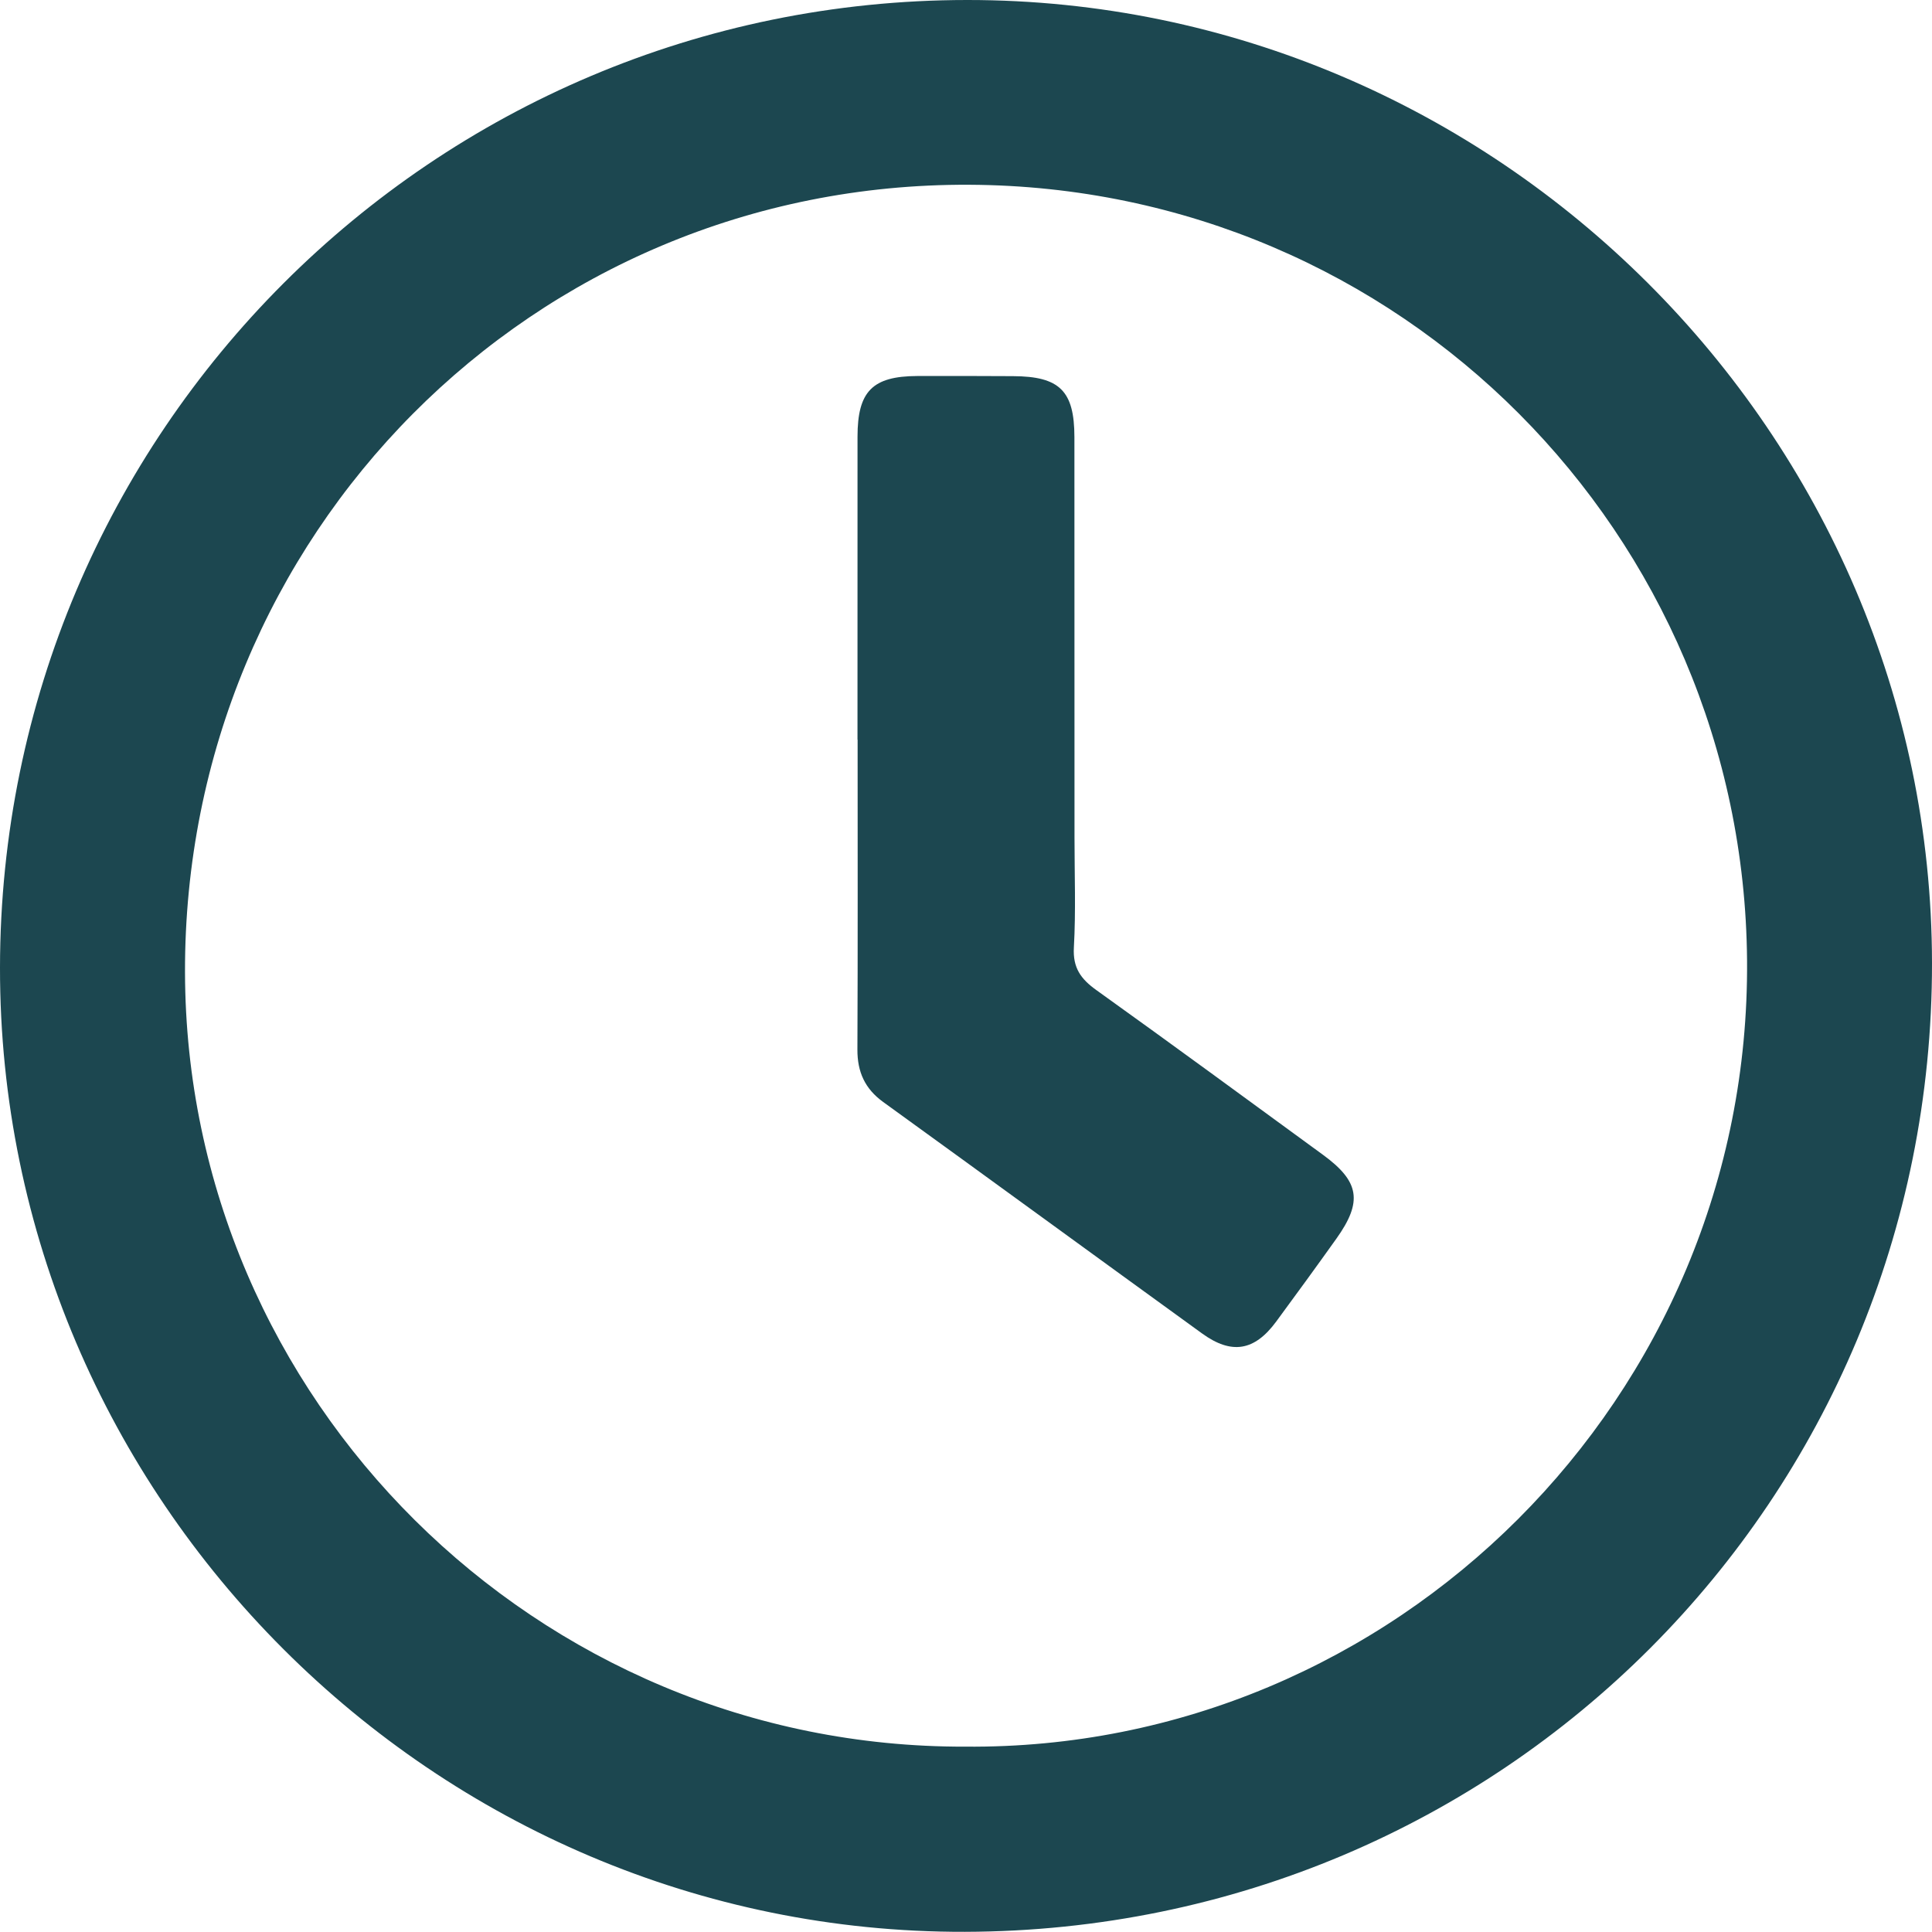 <?xml version="1.0" encoding="utf-8"?>
<!-- Generator: Adobe Illustrator 17.0.0, SVG Export Plug-In . SVG Version: 6.00 Build 0)  -->
<!DOCTYPE svg PUBLIC "-//W3C//DTD SVG 1.1//EN" "http://www.w3.org/Graphics/SVG/1.1/DTD/svg11.dtd">
<svg version="1.1" xmlns="http://www.w3.org/2000/svg" xmlns:xlink="http://www.w3.org/1999/xlink" x="0px" y="0px"
	 width="140.939px" height="140.926px" viewBox="0 0 140.939 140.926" enable-background="new 0 0 140.939 140.926"
	 xml:space="preserve">
<g id="Layer_4" display="none">
	<g display="inline">
		<path fill="#1c4750" d="M70.375,139.893c-18.496-0.001-36.992,0.023-55.488-0.013c-7.164-0.014-13.268-4.279-14.561-10.318
			c-0.473-2.211-0.212-4.538-0.294-6.811c-0.186-5.173,0.428-10.224,2.529-15.134c4.357-10.181,12.442-17.252,23.98-21.346
			c8.624-3.06,17.416-3.533,26.412-0.861c11.577,3.439,23.231,3.299,34.901,0.094c16.66-4.576,30.549-0.246,42.22,10.275
			c7.273,6.556,10.611,14.614,10.809,23.648c0.058,2.648,0.087,5.299-0.002,7.945c-0.236,7.039-6.65,12.491-14.834,12.51
			C107.491,139.924,88.933,139.894,70.375,139.893z M15.134,127.053c0.75,0,1.533,0,2.316,0c21.561,0.002,43.122,0.005,64.683,0.006
			c14.005,0.001,28.011-0.016,42.016,0.025c1.472,0.004,2.123-0.286,2.017-1.66c-0.127-1.635-0.016-3.282-0.048-4.923
			c-0.107-5.439-1.847-10.378-5.679-14.798c-5.603-6.463-17.735-11.5-28.505-8.014c-4.698,1.521-9.85,2.209-14.873,2.727
			c-10.017,1.032-19.803-0.219-29.394-2.92c-2.392-0.674-5.09-1.111-7.564-0.907C22.921,98.004,12.371,110.489,15.134,127.053z"/>
		<path fill="#1c4750" d="M31.46,40.014C31.594,18.297,49.014,1.02,70.471,1.022c21.335,0.002,38.917,17.054,39.008,38.975
			c0.089,21.484-17.59,39.088-38.989,39.047C48.972,79.003,31.502,61.533,31.46,40.014z M96.608,40.08
			c0.015-14.461-11.652-26.233-26.052-26.289C56.19,13.736,44.358,25.534,44.343,39.931c-0.016,14.502,11.725,26.278,26.223,26.301
			C84.771,66.253,96.594,54.381,96.608,40.08z"/>
	</g>
</g>
<g id="Layer_3" display="none">
	<g display="inline">
		<path fill="#1c4750" d="M69.382,123.188c-7.378,0.117-15.232-1.179-22.935-3.455c-1.182-0.349-2.074-0.188-3.094,0.507
			c-9.196,6.262-19.291,10.211-30.367,11.5c-2.286,0.266-4.613,0.362-6.912,0.275c-2.57-0.097-4.472-1.5-5.479-3.862
			c-1.053-2.47-0.717-4.859,1.072-6.904c3.972-4.54,7.515-9.372,10.293-14.74c0.615-1.189,1.087-2.457,1.753-3.614
			c0.806-1.401,0.598-2.406-0.499-3.658c-4.163-4.75-7.541-10.023-9.82-15.946c-4.959-12.893-4.457-25.614,1.484-38.053
			c5.281-11.056,13.709-19.198,24.143-25.397c10.812-6.423,22.558-9.745,35.047-10.697c12.497-0.953,24.652,0.655,36.316,5.183
			c14.623,5.676,26.807,14.551,34.374,28.64c8.44,15.716,8.209,31.61-0.527,47.143c-7.234,12.861-18.443,21.241-31.853,26.919
			C92.758,121.101,81.42,123.286,69.382,123.188z M21.512,116.564c0.538-0.161,0.893-0.258,1.241-0.373
			c6.128-2.029,11.66-5.208,16.716-9.141c2.175-1.692,4.011-1.978,6.641-1.078c14.189,4.854,28.622,5.752,43.17,1.741
			c14.009-3.862,25.888-10.923,33.473-23.781c6.139-10.406,6.757-21.313,1.773-32.36c-4.641-10.287-12.65-17.38-22.556-22.289
			c-16.402-8.128-33.566-9.488-51.158-4.632c-12.201,3.367-22.632,9.592-30.417,19.847c-9.107,11.997-9.872,28.363-1.429,40.783
			c2.814,4.139,6.437,7.733,9.749,11.523c0.643,0.736,0.89,1.304,0.492,2.261c-1.007,2.424-1.796,4.941-2.86,7.338
			C24.854,109.77,23.19,113.061,21.512,116.564z"/>
		<path fill="#1c4750" d="M48.195,66.118c-0.008,4.792-3.942,8.725-8.671,8.671c-4.749-0.055-8.706-4.074-8.645-8.78
			c0.062-4.772,4.034-8.698,8.755-8.654C44.434,57.4,48.203,61.257,48.195,66.118z"/>
		<path fill="#1c4750" d="M79.066,66.116c-0.004,4.771-3.979,8.735-8.692,8.666c-4.833-0.071-8.624-3.932-8.601-8.762
			c0.023-4.846,3.851-8.649,8.697-8.641C75.267,57.388,79.07,61.253,79.066,66.116z"/>
		<path fill="#1c4750" d="M92.652,66.119c-0.009-4.937,3.666-8.693,8.55-8.737c4.78-0.043,8.681,3.804,8.749,8.629
			c0.067,4.705-3.889,8.721-8.641,8.772C96.532,74.834,92.661,70.961,92.652,66.119z"/>
	</g>
</g>
<g id="Layer_2" display="none">
	<g display="inline">
		<path fill="#355961" d="M70.605-0.019c40.41,0.53,71.426,32.958,70.305,72.54c-1.075,37.96-31.452,68.582-70.819,68.424
			c-39.993-0.16-71.241-32.808-70.058-72.514C1.17,30.263,31.753,0.276,70.605-0.019z M70.49,93.338c0,0.003,0,0.005,0,0.008
			c-3.329,0-6.659-0.048-9.985,0.041c-0.66,0.018-1.552,0.381-1.922,0.887c-3.82,5.241-7.575,10.531-11.277,15.856
			c-0.324,0.466-0.395,1.392-0.162,1.916c1.78,3.995,3.644,7.954,5.544,11.894c0.229,0.474,0.772,0.969,1.27,1.117
			c10.904,3.241,21.834,3.335,32.75,0.072c0.637-0.19,1.342-0.795,1.634-1.393c1.874-3.829,3.681-7.692,5.403-11.592
			c0.249-0.564,0.174-1.557-0.175-2.054c-3.696-5.263-7.499-10.451-11.213-15.7c-0.596-0.843-1.247-1.083-2.216-1.069
			C76.926,93.367,73.708,93.338,70.49,93.338z M13.473,72.654c0.544,11.223,3.928,21.231,10.141,30.265
			c0.394,0.572,1.253,1.044,1.956,1.147c4.113,0.6,8.248,1.045,12.366,1.615c1.06,0.147,1.725-0.077,2.36-0.995
			c3.569-5.153,7.182-10.276,10.839-15.366c0.629-0.875,0.678-1.615,0.353-2.591c-2.031-6.102-4.031-12.215-5.987-18.341
			c-0.334-1.045-0.837-1.646-1.934-1.976c-5.884-1.769-11.753-3.591-17.602-5.474c-1-0.322-1.627-0.162-2.357,0.53
			c-2.9,2.749-5.813,5.487-8.802,8.138C13.751,70.545,13.144,71.499,13.473,72.654z M127.449,72.585
			c0.325-1.15-0.379-2.082-1.406-3.005c-2.971-2.669-5.886-5.402-8.776-8.159c-0.691-0.659-1.265-0.792-2.201-0.496
			c-5.968,1.884-11.971,3.659-17.935,5.555c-0.61,0.194-1.314,0.86-1.514,1.46c-2.137,6.408-4.202,12.841-6.215,19.29
			c-0.178,0.57-0.065,1.444,0.272,1.927c3.644,5.231,7.372,10.404,11.041,15.618c0.546,0.775,1.119,1.059,2.077,0.928
			c4.17-0.57,8.355-1.038,12.522-1.629c0.624-0.088,1.377-0.493,1.742-0.992C123.641,94.095,126.832,83.927,127.449,72.585z
			 M74.977,34.451c0,3.051,0.045,6.104-0.024,9.154c-0.024,1.061,0.309,1.721,1.175,2.339c5.368,3.837,10.706,7.716,16.027,11.618
			c0.789,0.578,1.467,0.715,2.426,0.407c5.851-1.883,11.717-3.719,17.598-5.504c1.066-0.323,1.474-0.89,1.666-1.946
			c0.752-4.142,1.637-8.259,2.366-12.404c0.123-0.7-0.046-1.668-0.467-2.214c-6.838-8.867-15.451-15.348-26.073-19.035
			c-0.628-0.218-1.547-0.158-2.131,0.15c-3.823,2.014-7.573,4.165-11.39,6.192c-0.929,0.493-1.212,1.087-1.194,2.09
			C75.013,28.347,74.978,31.399,74.977,34.451z M65.96,34.588c0-3.164,0.055-6.33-0.048-9.49c-0.02-0.611-0.51-1.456-1.035-1.76
			c-3.788-2.197-7.627-4.306-11.487-6.373c-0.506-0.271-1.3-0.349-1.837-0.162c-10.625,3.697-19.214,10.201-26.142,19.007
			c-0.759,0.965-0.752,1.881-0.546,2.939c0.761,3.914,1.546,7.824,2.241,11.749c0.187,1.054,0.588,1.63,1.656,1.956
			c5.938,1.812,11.845,3.726,17.788,5.518c0.614,0.185,1.555,0.019,2.081-0.355c5.468-3.891,10.9-7.834,16.283-11.843
			c0.548-0.408,0.973-1.331,0.998-2.03C66.02,40.696,65.958,37.641,65.96,34.588z"/>
	</g>
</g>
<g id="Layer_6">
	<g>
		<path fill="#1c4750" d="M70.55,0c38.605-0.021,70.348,31.659,70.389,70.25c0.041,39.147-31.332,70.576-70.551,70.676
			C31.717,141.025-0.04,109.289,0,70.583C0.04,31.576,31.58,0.022,70.55,0z M70.406,127.417
			c31.255,0.285,57.296-25.431,57.041-57.363c-0.249-31.059-25.21-56.427-56.747-56.576c-31.855-0.151-57.278,25.544-57.204,57.443
			C13.568,102.099,39.164,127.509,70.406,127.417z"/>
		<path fill="#1c4750" d="M62.554,53.957c0-7.37-0.004-14.739,0.002-22.109c0.003-3.302,1.087-4.402,4.352-4.418
			c2.327-0.011,4.654,0.001,6.982,0.01c3.41,0.013,4.486,1.072,4.488,4.446c0.007,9.752,0.006,19.505,0.007,29.257
			c0,2.66,0.103,5.325-0.046,7.977c-0.084,1.489,0.513,2.301,1.642,3.109c5.538,3.966,11.029,7.997,16.53,12.014
			c2.671,1.95,2.907,3.413,0.976,6.12c-1.447,2.029-2.914,4.044-4.392,6.05c-1.579,2.142-3.247,2.425-5.404,0.863
			c-7.76-5.619-15.498-11.27-23.261-16.884c-1.334-0.965-1.889-2.195-1.882-3.828c0.034-7.536,0.015-15.072,0.015-22.608
			C62.558,53.957,62.556,53.957,62.554,53.957z"/>
	</g>
</g>
<g id="Layer_8" display="none">
	<g display="inline">
		<path fill="#1c4750" d="M70.582,0c38.689,0.071,70.35,31.699,70.357,70.281c0.007,39.161-31.406,70.602-70.582,70.646
			C31.644,140.97-0.074,109.243,0,70.552C0.075,31.535,31.695-0.072,70.582,0z M116.472,103.6
			c14.631-18.667,16.66-52.019-6.799-74.416c-22.186-21.181-57.27-21.081-79.369,0.95C7.962,52.407,9.982,85.12,24.234,103.307
			c0.1-0.034,0.227-0.041,0.296-0.108c0.24-0.229,0.478-0.465,0.685-0.724c4.009-5.013,9.075-8.631,15.012-10.94
			c6.285-2.444,12.631-3.666,19.431-1.532c7.411,2.326,15.013,2.077,22.441-0.185c3.448-1.05,6.862-1.244,10.329-0.632
			c9.212,1.626,17.037,5.768,23.065,13.049C115.84,102.653,116.129,103.118,116.472,103.6z M107.437,113.653
			c-2.146-3.906-7.095-8.076-11.58-9.678c-3.456-1.235-6.908-2.156-10.676-1.054c-8.669,2.537-17.447,2.782-26.268,0.749
			c-3.542-0.816-7.005-1.793-10.748-0.728c-6.235,1.774-11.123,5.232-14.709,10.595C53.204,131.35,85.81,132.631,107.437,113.653z"
			/>
		<path fill="#1c4750" d="M70.554,27.444c14.326-0.368,27.384,12.054,27.134,27.479c-0.244,14.976-12.489,26.938-27.551,26.766
			c-15.038-0.171-27.041-12.422-26.875-27.43C43.428,39.32,55.651,27.31,70.554,27.444z M84.186,54.6
			c0.008-7.611-6.037-13.704-13.688-13.797c-7.48-0.091-13.728,6.153-13.738,13.729c-0.011,7.604,6.044,13.713,13.682,13.806
			C77.919,68.428,84.178,62.171,84.186,54.6z"/>
	</g>
</g>
<g id="Layer_7" display="none">
	<g id="Layer_5" display="inline">
		<g>
			<g>
				<path fill="#1c4750" d="M66.759-3.346c0.629,0,1.258,0.005,1.887,0.009c0.688,0.005,1.375,0.01,2.063,0.01h0.103l0.103-0.002
					c0.31-0.005,0.622-0.008,0.932-0.008c27.05,0,51.138,20.365,56.03,47.37c2.836,15.659,0.037,29.522-8.557,42.382
					c-8.437,12.624-37.236,44.405-48.889,56.963c-5.451-5.339-31.324-31.027-44.511-50.288c-5.191-7.581-9.085-14.076-11.223-21.13
					c-4.586-15.135-3.386-29.258,3.67-43.178C27.363,11.03,41.676,0.622,62.12-3.035c0.924-0.165,1.69-0.257,2.341-0.279
					C65.119-3.336,65.85-3.346,66.759-3.346 M70.252,90.306c0.198,0.003,0.397,0.005,0.594,0.005c8.897,0,17.748-3.576,24.283-9.81
					c7.022-6.7,10.915-15.862,10.962-25.8c0.044-9.384-3.659-18.273-10.429-25.029c-6.709-6.696-15.53-10.406-24.841-10.449
					l-0.158,0c-9.18,0-17.908,3.454-24.577,9.725c-7.072,6.65-11.02,15.808-11.119,25.786c-0.093,9.374,3.54,18.257,10.228,25.012
					C51.822,86.438,60.951,90.284,70.252,90.306 M66.759-15.346c-0.902,0-1.804,0.009-2.705,0.04
					c-1.353,0.046-2.713,0.22-4.047,0.459C36.355-10.616,18.562,1.851,7.661,23.357C-0.775,40.001-2.222,57.513,3.211,75.44
					c2.707,8.934,7.593,16.816,12.806,24.429c15.6,22.785,47.107,53.144,47.107,53.144c2.558,2.59,5.002,3.955,7.459,3.955
					c2.491,0,4.996-1.403,7.648-4.357c0,0,39.937-42.878,51.066-59.529c10.417-15.587,13.739-32.694,10.388-51.189
					c-5.919-32.676-34.943-57.231-67.838-57.231c-0.378,0-0.759,0.003-1.138,0.01C69.392-15.327,68.075-15.346,66.759-15.346
					L66.759-15.346z M70.332,78.307c-12.75,0-23.491-10.596-23.364-23.453c0.141-14.261,11.534-23.63,23.697-23.63
					c0.036,0,0.072,0,0.107,0c12.618,0.057,23.38,10.65,23.32,23.421c-0.067,14.242-11.507,23.667-23.245,23.667
					c-0.158,0-0.318-0.002-0.476-0.005C70.358,78.306,70.345,78.307,70.332,78.307L70.332,78.307z"/>
			</g>
		</g>
	</g>
</g>
</svg>
